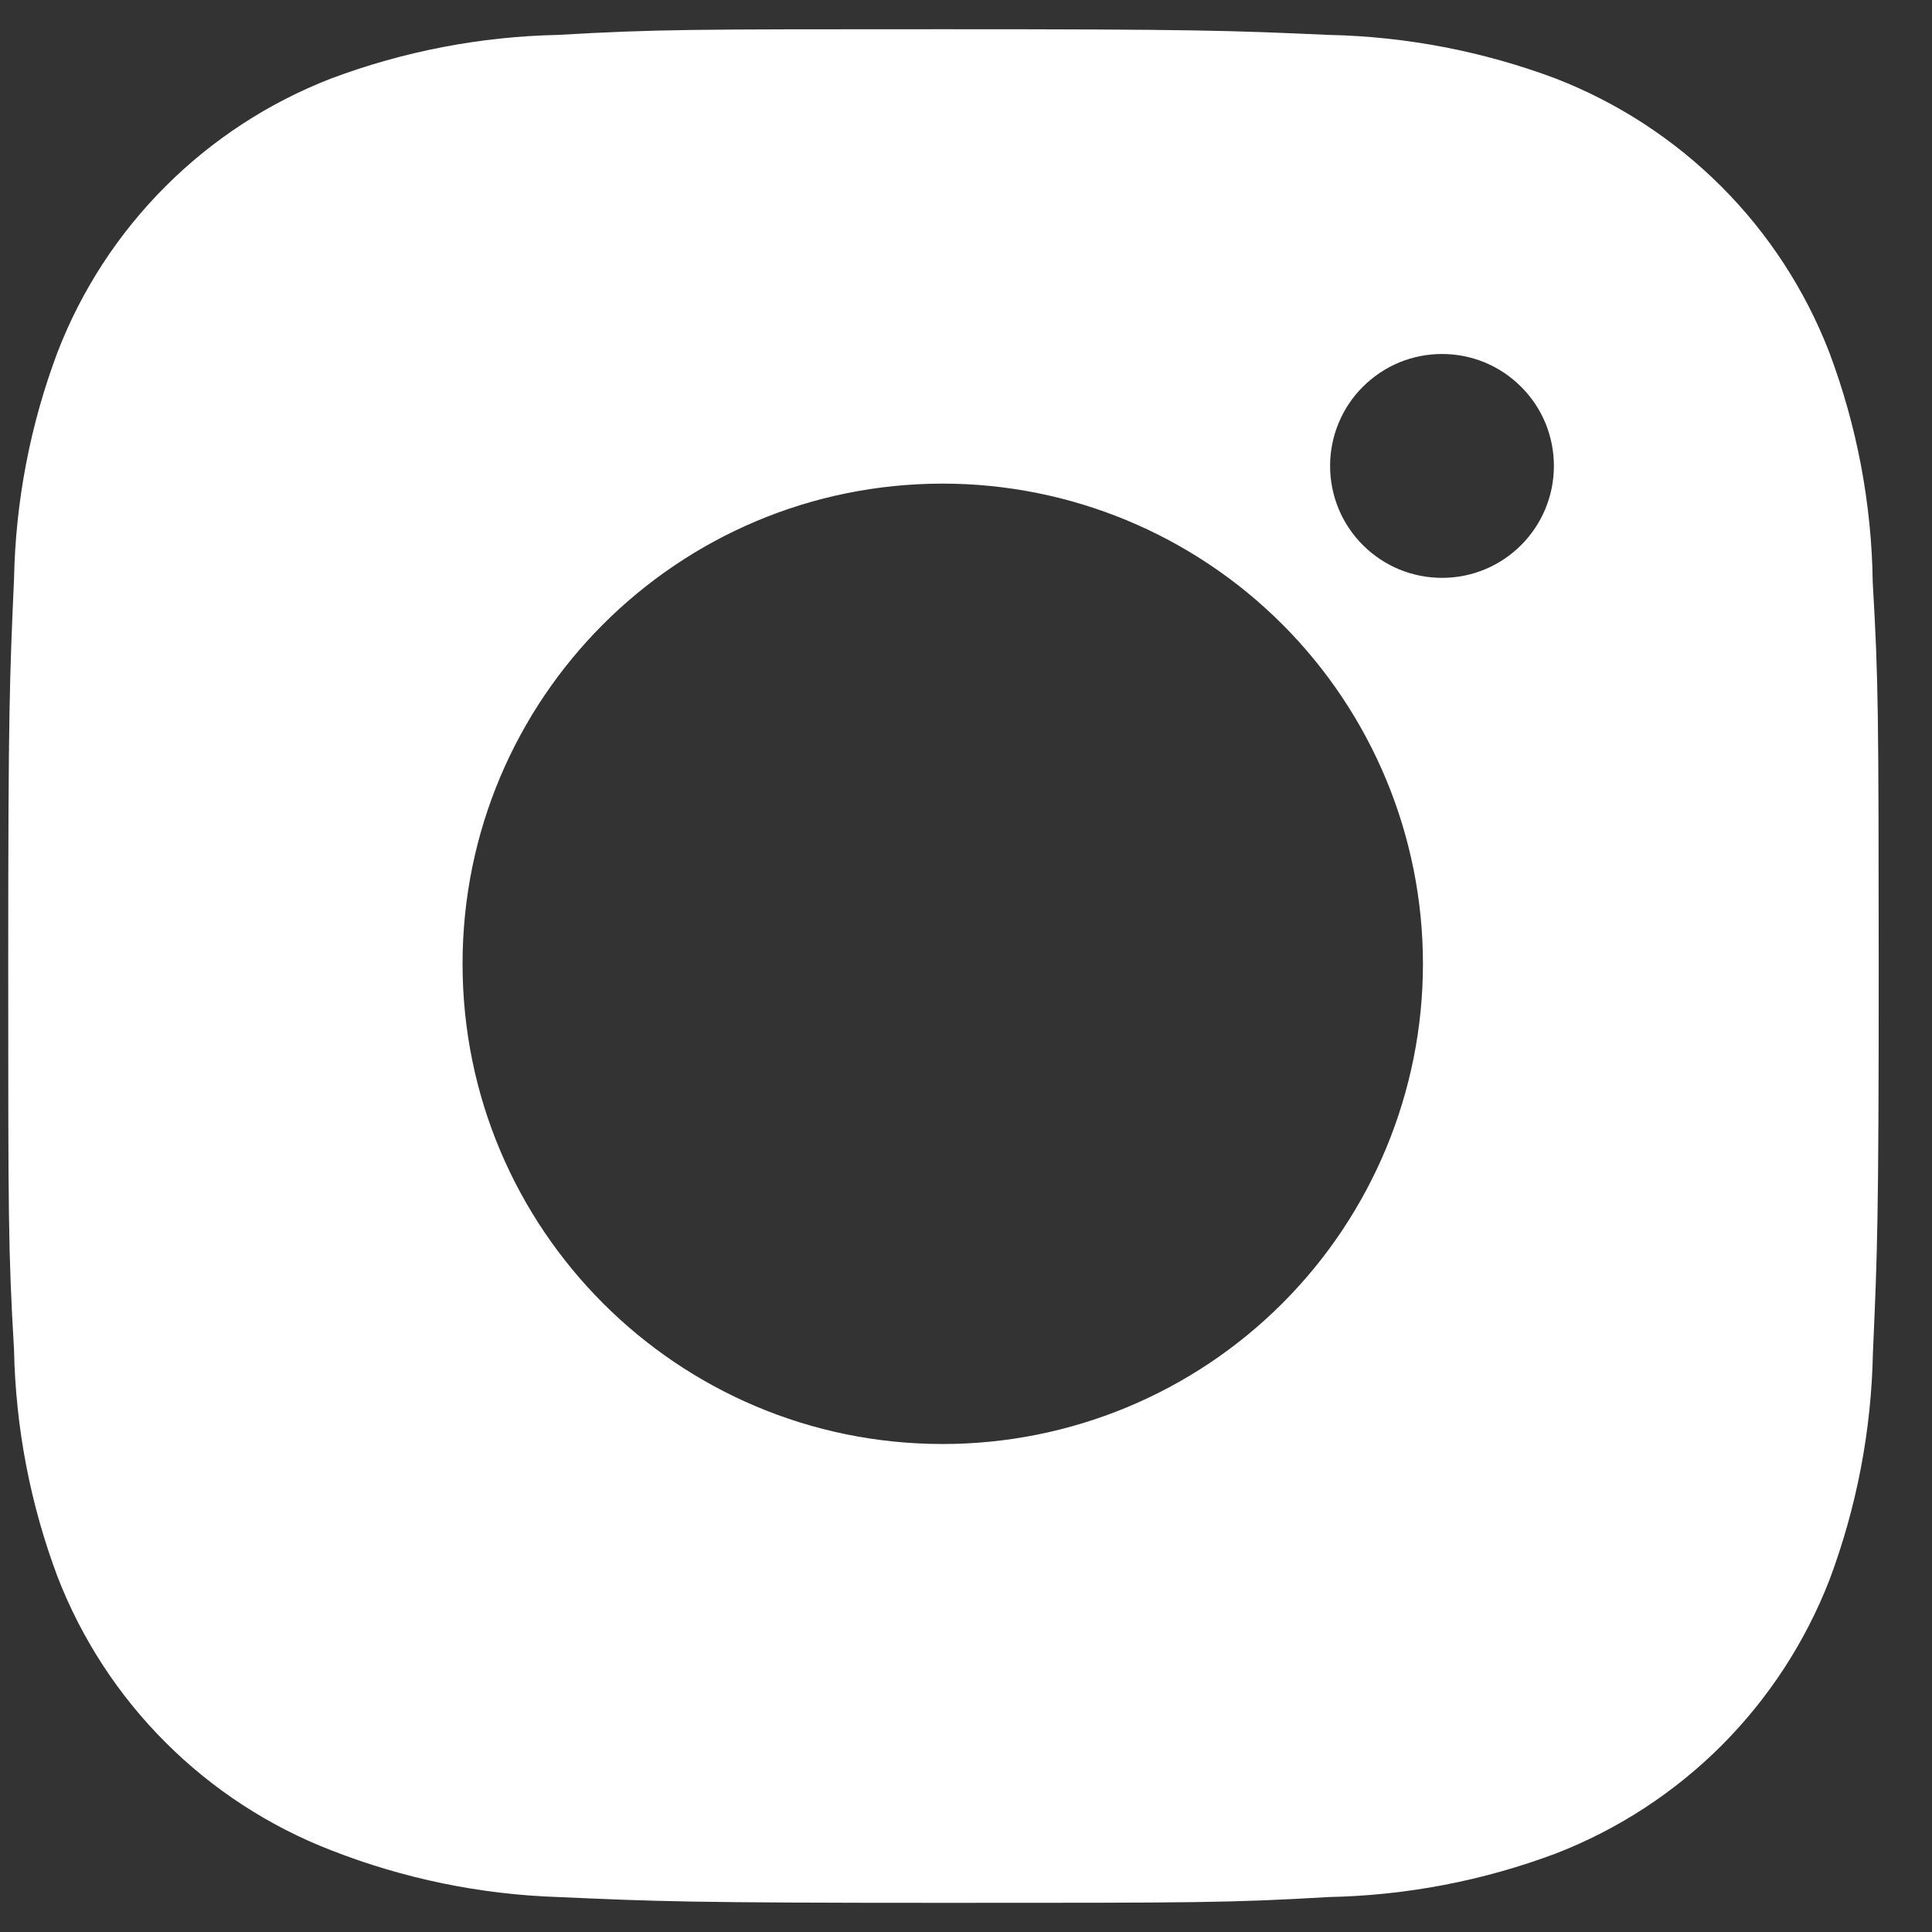 <svg width="31" height="31" viewBox="0 0 31 31" fill="none" xmlns="http://www.w3.org/2000/svg">
<rect x="0" y="0" width="31" height="31" fill="#333333" stroke="none"/>
<path d="M30.049 9.342C30.032 8.08 29.795 6.83 29.35 5.649C28.964 4.652 28.374 3.747 27.619 2.992C26.863 2.236 25.958 1.647 24.962 1.26C23.796 0.823 22.564 0.586 21.319 0.56C19.715 0.489 19.207 0.469 15.137 0.469C11.067 0.469 10.545 0.469 8.954 0.56C7.709 0.586 6.477 0.823 5.312 1.26C4.315 1.646 3.41 2.236 2.655 2.991C1.899 3.747 1.309 4.652 0.924 5.649C0.485 6.814 0.249 8.046 0.225 9.29C0.154 10.895 0.132 11.404 0.132 15.474C0.132 19.544 0.132 20.064 0.225 21.657C0.25 22.904 0.485 24.134 0.924 25.302C1.31 26.298 1.9 27.203 2.656 27.958C3.412 28.714 4.317 29.303 5.314 29.689C6.476 30.144 7.707 30.398 8.955 30.439C10.56 30.51 11.069 30.532 15.139 30.532C19.209 30.532 19.73 30.532 21.322 30.439C22.567 30.414 23.799 30.178 24.965 29.74C25.961 29.354 26.866 28.764 27.622 28.009C28.377 27.253 28.967 26.348 29.354 25.352C29.792 24.185 30.027 22.955 30.052 21.707C30.123 20.104 30.145 19.595 30.145 15.524C30.142 11.454 30.142 10.937 30.049 9.342ZM15.127 23.17C10.87 23.17 7.422 19.722 7.422 15.465C7.422 11.209 10.87 7.76 15.127 7.76C17.17 7.76 19.13 8.572 20.575 10.017C22.02 11.462 22.832 13.422 22.832 15.465C22.832 17.509 22.02 19.469 20.575 20.914C19.13 22.359 17.17 23.17 15.127 23.17ZM23.139 9.272C22.902 9.272 22.669 9.226 22.451 9.136C22.233 9.046 22.035 8.913 21.868 8.746C21.701 8.579 21.568 8.381 21.478 8.163C21.388 7.945 21.342 7.711 21.342 7.475C21.342 7.24 21.388 7.006 21.479 6.788C21.569 6.57 21.701 6.372 21.868 6.206C22.035 6.039 22.233 5.907 22.45 5.816C22.668 5.726 22.902 5.68 23.138 5.68C23.373 5.68 23.607 5.726 23.825 5.816C24.043 5.907 24.241 6.039 24.407 6.206C24.574 6.372 24.707 6.57 24.797 6.788C24.887 7.006 24.933 7.24 24.933 7.475C24.933 8.469 24.13 9.272 23.139 9.272Z" fill="white"/>
</svg>
